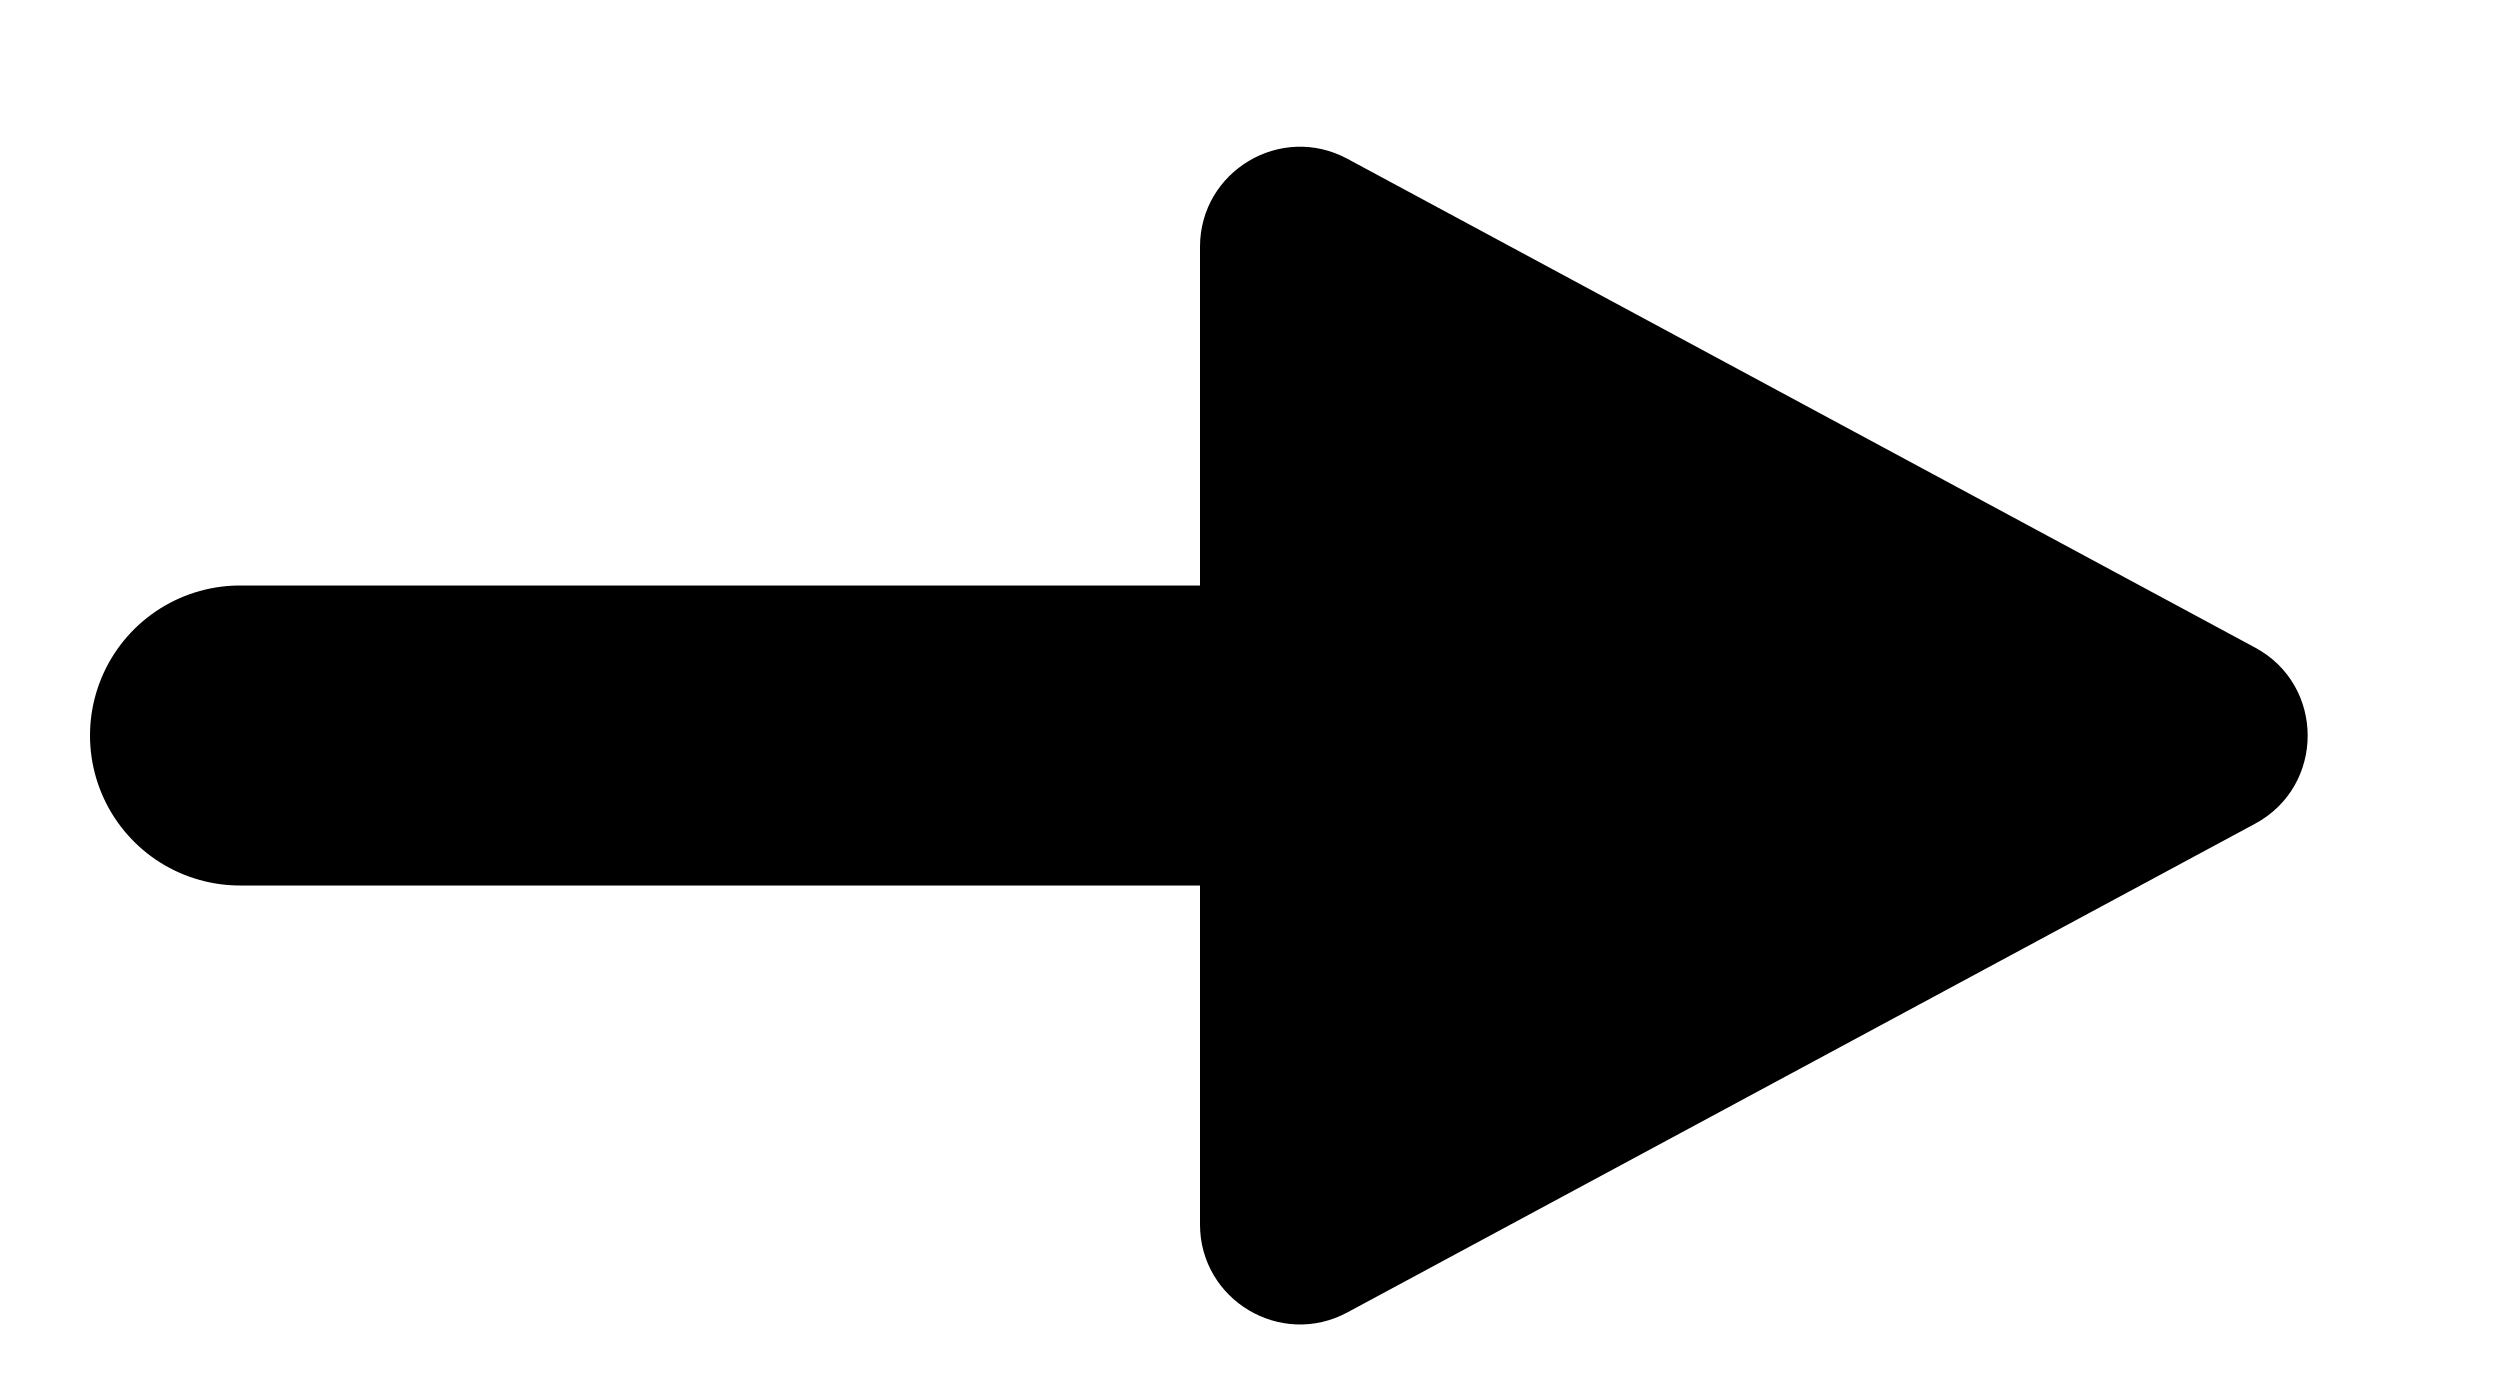 <svg width="25" height="14" viewBox="0 0 25 14" fill="none" xmlns="http://www.w3.org/2000/svg">
<path d="M22.551 8.237C23.252 7.859 23.252 6.853 22.551 6.476L13.474 1.588C12.808 1.229 12 1.712 12 2.469L12 12.244C12 13 12.808 13.483 13.474 13.124L22.551 8.237Z" fill="black"/>
<path d="M2.4 7.355L13.778 7.355" stroke="black" stroke-width="3" stroke-linecap="round"/>
</svg>
